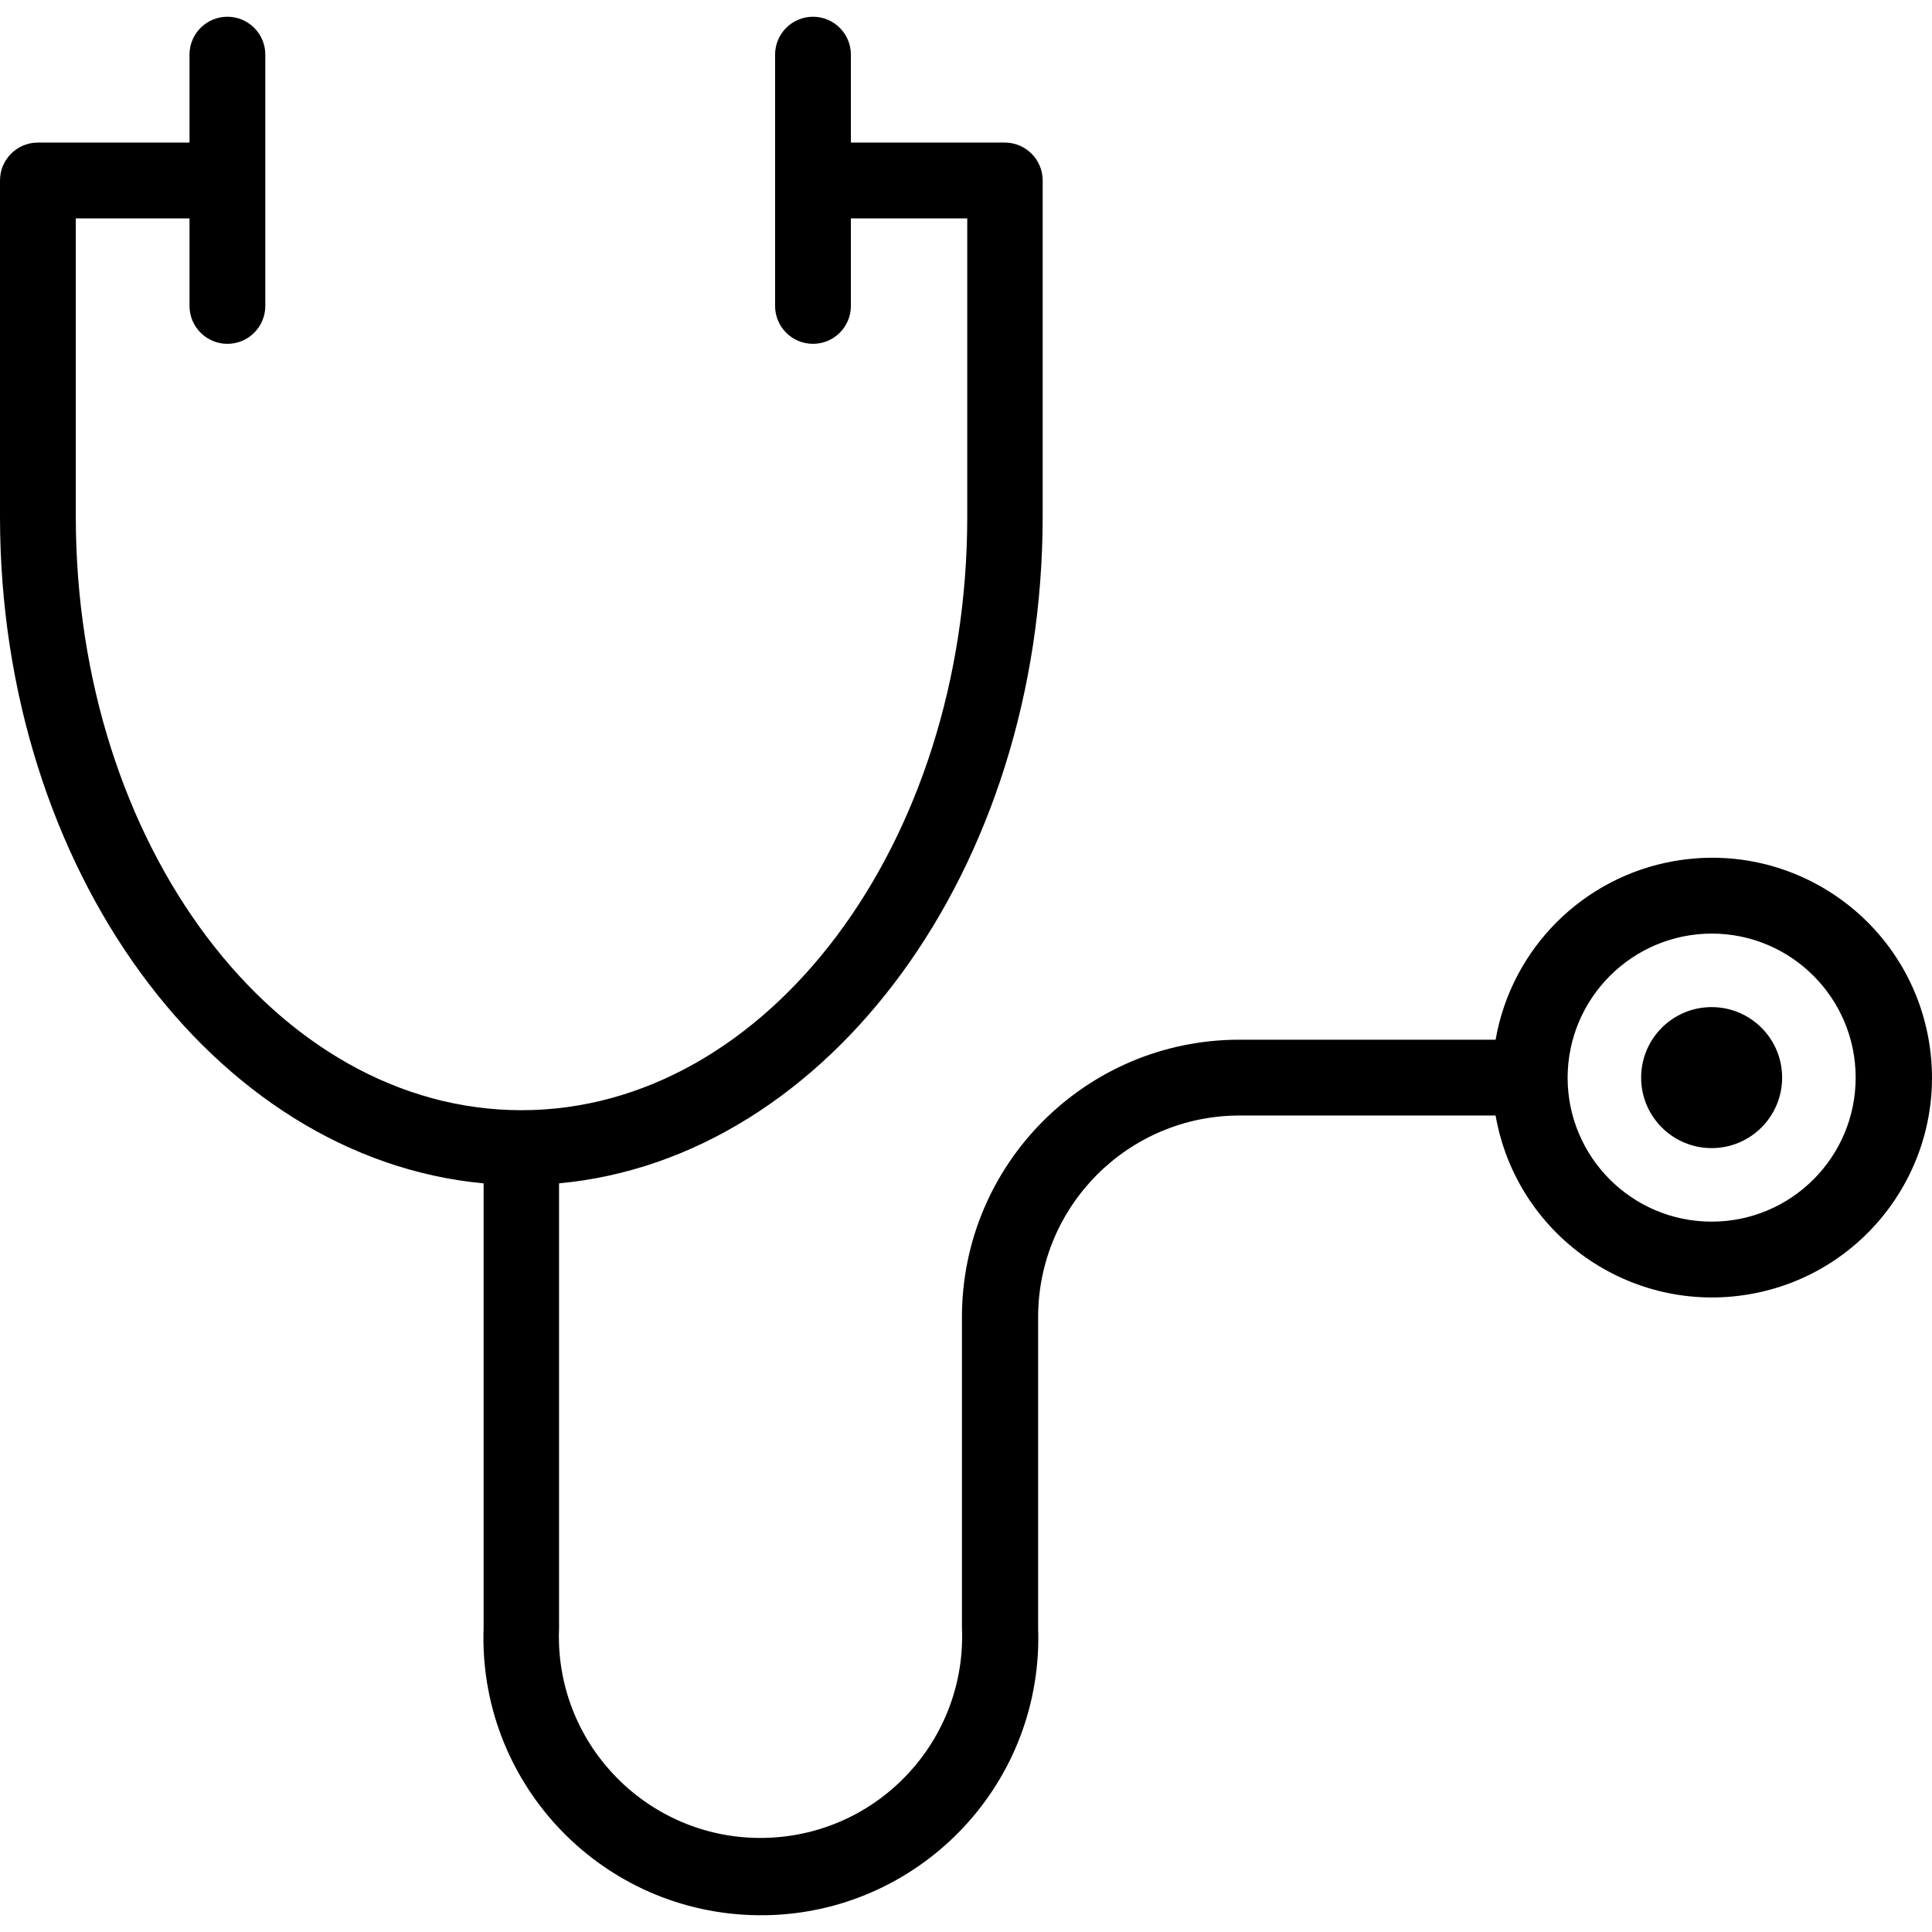 <?xml version="1.0" encoding="iso-8859-1"?>
<!-- Generator: Adobe Illustrator 19.0.0, SVG Export Plug-In . SVG Version: 6.00 Build 0)  -->
<svg version="1.1" id="Capa_1" xmlns="http://www.w3.org/2000/svg" xmlns:xlink="http://www.w3.org/1999/xlink" x="0px" y="0px"
	 viewBox="0 0 407.793 407.793" style="enable-background:new 0 0 407.793 407.793;" xml:space="preserve">
<g>
	<g>
		<path d="M407.09,219.454c-4.418-25.242-28.463-42.123-53.705-37.705c-19.256,3.371-34.335,18.449-37.705,37.705H261.6
			c-32.342,0-58.56,26.218-58.56,58.56v65.52c1.019,23.483-17.192,43.346-40.675,44.365S119.019,370.707,118,347.223
			c-0.053-1.229-0.053-2.46,0-3.689v-93.76c56.96-5.28,102.08-66.32,102.08-140.8v-70.88c0-4.418-3.582-8-8-8H179.6v-18.56
			c0-4.418-3.582-8-8-8s-8,3.582-8,8v53.04c0,4.418,3.582,8,8,8s8-3.582,8-8v-18.48h24.56v62.96c0,69.12-42.24,125.28-94.08,125.28
			c-51.84,0-94.08-56-94.08-125.28v-62.96h24v18.48c0,4.418,3.582,8,8,8s8-3.582,8-8v-53.04c0-4.418-3.582-8-8-8s-8,3.582-8,8v18.56
			H8c-4.418,0-8,3.582-8,8v70.96c0,74.4,45.12,135.44,102.08,140.72v93.76c-1.195,32.32,24.036,59.489,56.356,60.684
			s59.489-24.036,60.684-56.356c0.053-1.442,0.053-2.886,0-4.328v-65.52c0-23.505,19.055-42.56,42.56-42.56h54
			c4.418,25.242,28.463,42.123,53.705,37.705S411.509,244.696,407.09,219.454z M361.28,257.854c-16.789,0-30.4-13.611-30.4-30.4
			c0.044-16.771,13.629-30.356,30.4-30.4c16.789,0,30.4,13.611,30.4,30.4C391.68,244.243,378.07,257.854,361.28,257.854z"/>
	</g>
</g>
<g>
	<g>
		<circle cx="361.28" cy="227.454" r="14.88"/>
	</g>
</g>
<g>
</g>
<g>
</g>
<g>
</g>
<g>
</g>
<g>
</g>
<g>
</g>
<g>
</g>
<g>
</g>
<g>
</g>
<g>
</g>
<g>
</g>
<g>
</g>
<g>
</g>
<g>
</g>
<g>
</g>
</svg>
